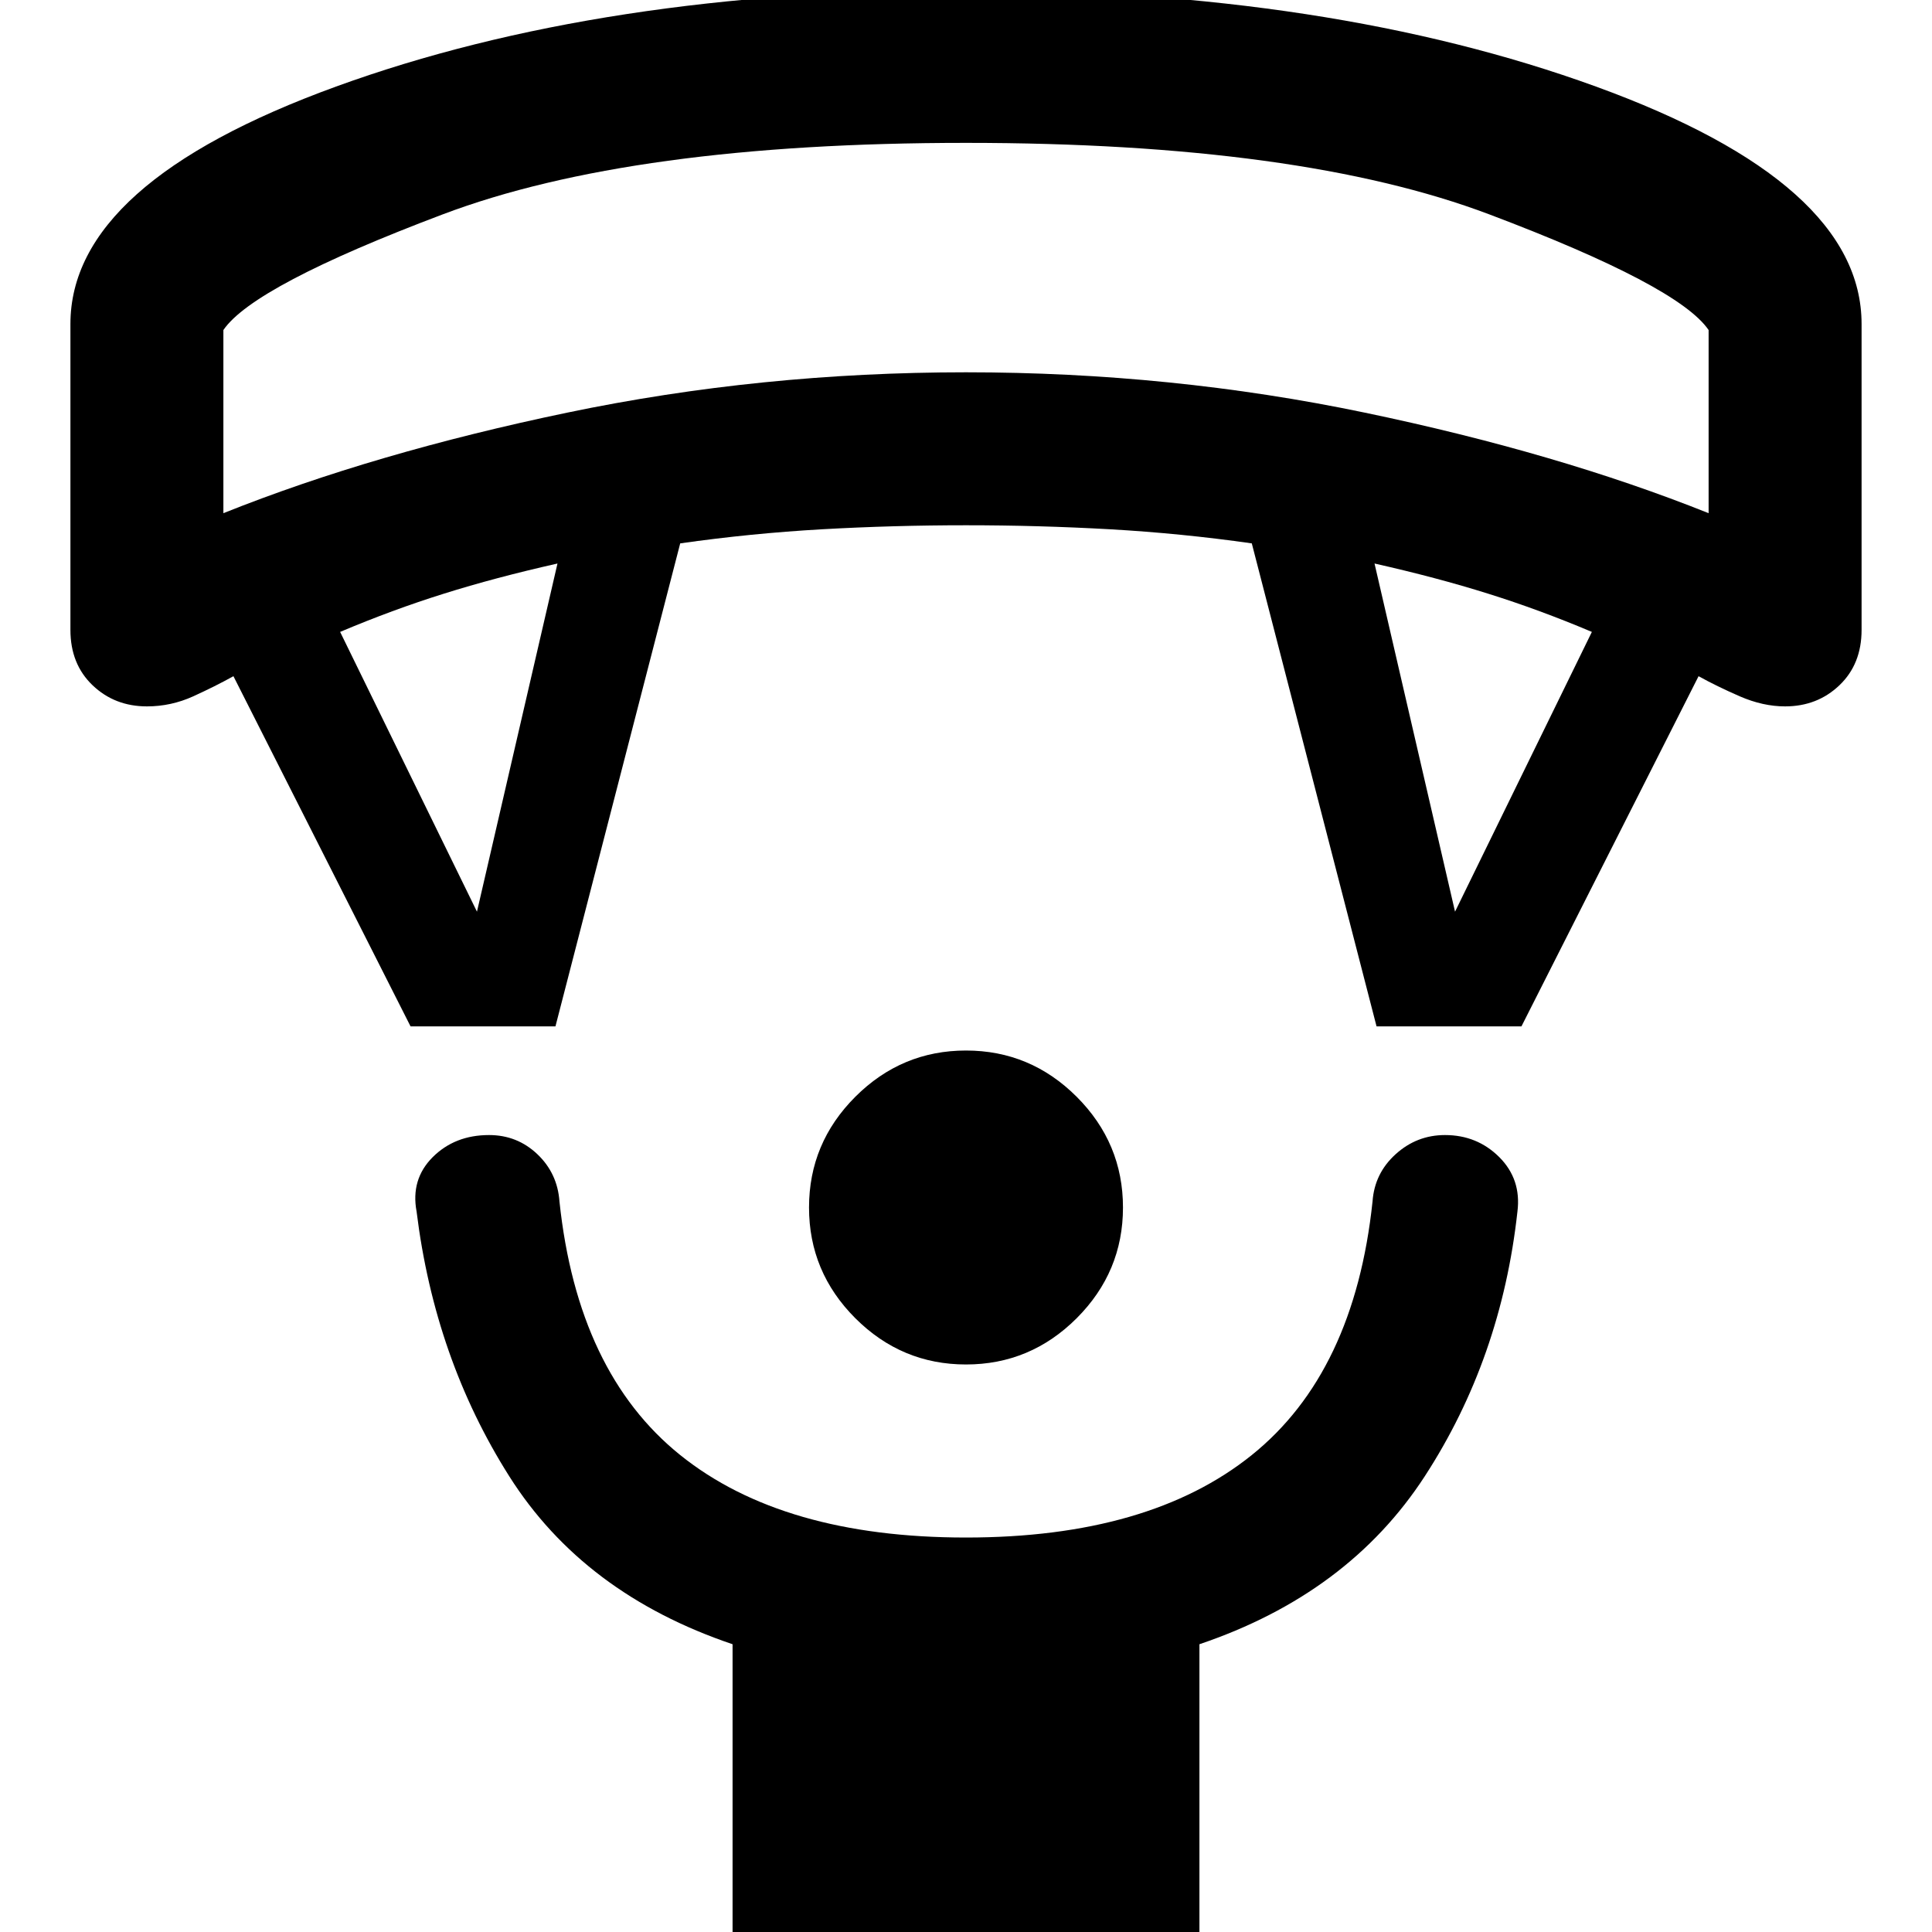 <svg xmlns="http://www.w3.org/2000/svg" height="40" width="40"><path d="M20 28.25Q18.667 28.25 17.708 27.292Q16.75 26.333 16.75 25Q16.75 23.667 17.708 22.708Q18.667 21.75 20 21.75Q21.333 21.75 22.292 22.708Q23.25 23.667 23.25 25Q23.25 26.333 22.292 27.292Q21.333 28.25 20 28.25ZM15.167 40.125V34.042Q12.083 33 10.542 30.562Q9 28.125 8.625 25.083Q8.5 24.417 8.958 23.958Q9.417 23.5 10.125 23.5Q10.708 23.5 11.125 23.896Q11.542 24.292 11.583 24.875Q11.958 28.417 14.083 30.125Q16.208 31.833 20 31.833Q23.792 31.833 25.917 30.125Q28.042 28.417 28.417 24.875Q28.458 24.292 28.896 23.896Q29.333 23.5 29.917 23.5Q30.583 23.5 31.042 23.958Q31.5 24.417 31.417 25.083Q31.083 28.125 29.5 30.562Q27.917 33 24.833 34.042V40.125ZM8.5 21.25 4.833 14Q4.458 14.208 4 14.417Q3.542 14.625 3.042 14.625Q2.375 14.625 1.917 14.188Q1.458 13.75 1.458 13.042V6.708Q1.458 3.792 6.958 1.792Q12.458 -0.208 20 -0.208Q27.542 -0.208 33.042 1.792Q38.542 3.792 38.542 6.708V13.042Q38.542 13.75 38.083 14.188Q37.625 14.625 36.958 14.625Q36.5 14.625 36.021 14.417Q35.542 14.208 35.167 14L31.5 21.25H28.5L25.917 11.25Q24.458 11.042 22.979 10.958Q21.5 10.875 20 10.875Q18.5 10.875 17.021 10.958Q15.542 11.042 14.083 11.25L11.5 21.25ZM9.875 18.875 11.542 11.667Q10.25 11.958 9.188 12.292Q8.125 12.625 7.042 13.083ZM30.125 18.875 32.958 13.083Q31.875 12.625 30.812 12.292Q29.75 11.958 28.458 11.667ZM4.625 10.625Q7.75 9.375 11.75 8.542Q15.75 7.708 20 7.708Q24.25 7.708 28.25 8.542Q32.25 9.375 35.375 10.625V6.833Q34.75 5.917 30.833 4.438Q26.917 2.958 20 2.958Q13.083 2.958 9.167 4.438Q5.25 5.917 4.625 6.833ZM20 2.958Q20 2.958 20 2.958Q20 2.958 20 2.958Q20 2.958 20 2.958Q20 2.958 20 2.958Q20 2.958 20 2.958Q20 2.958 20 2.958Q20 2.958 20 2.958Q20 2.958 20 2.958Z"/></svg>